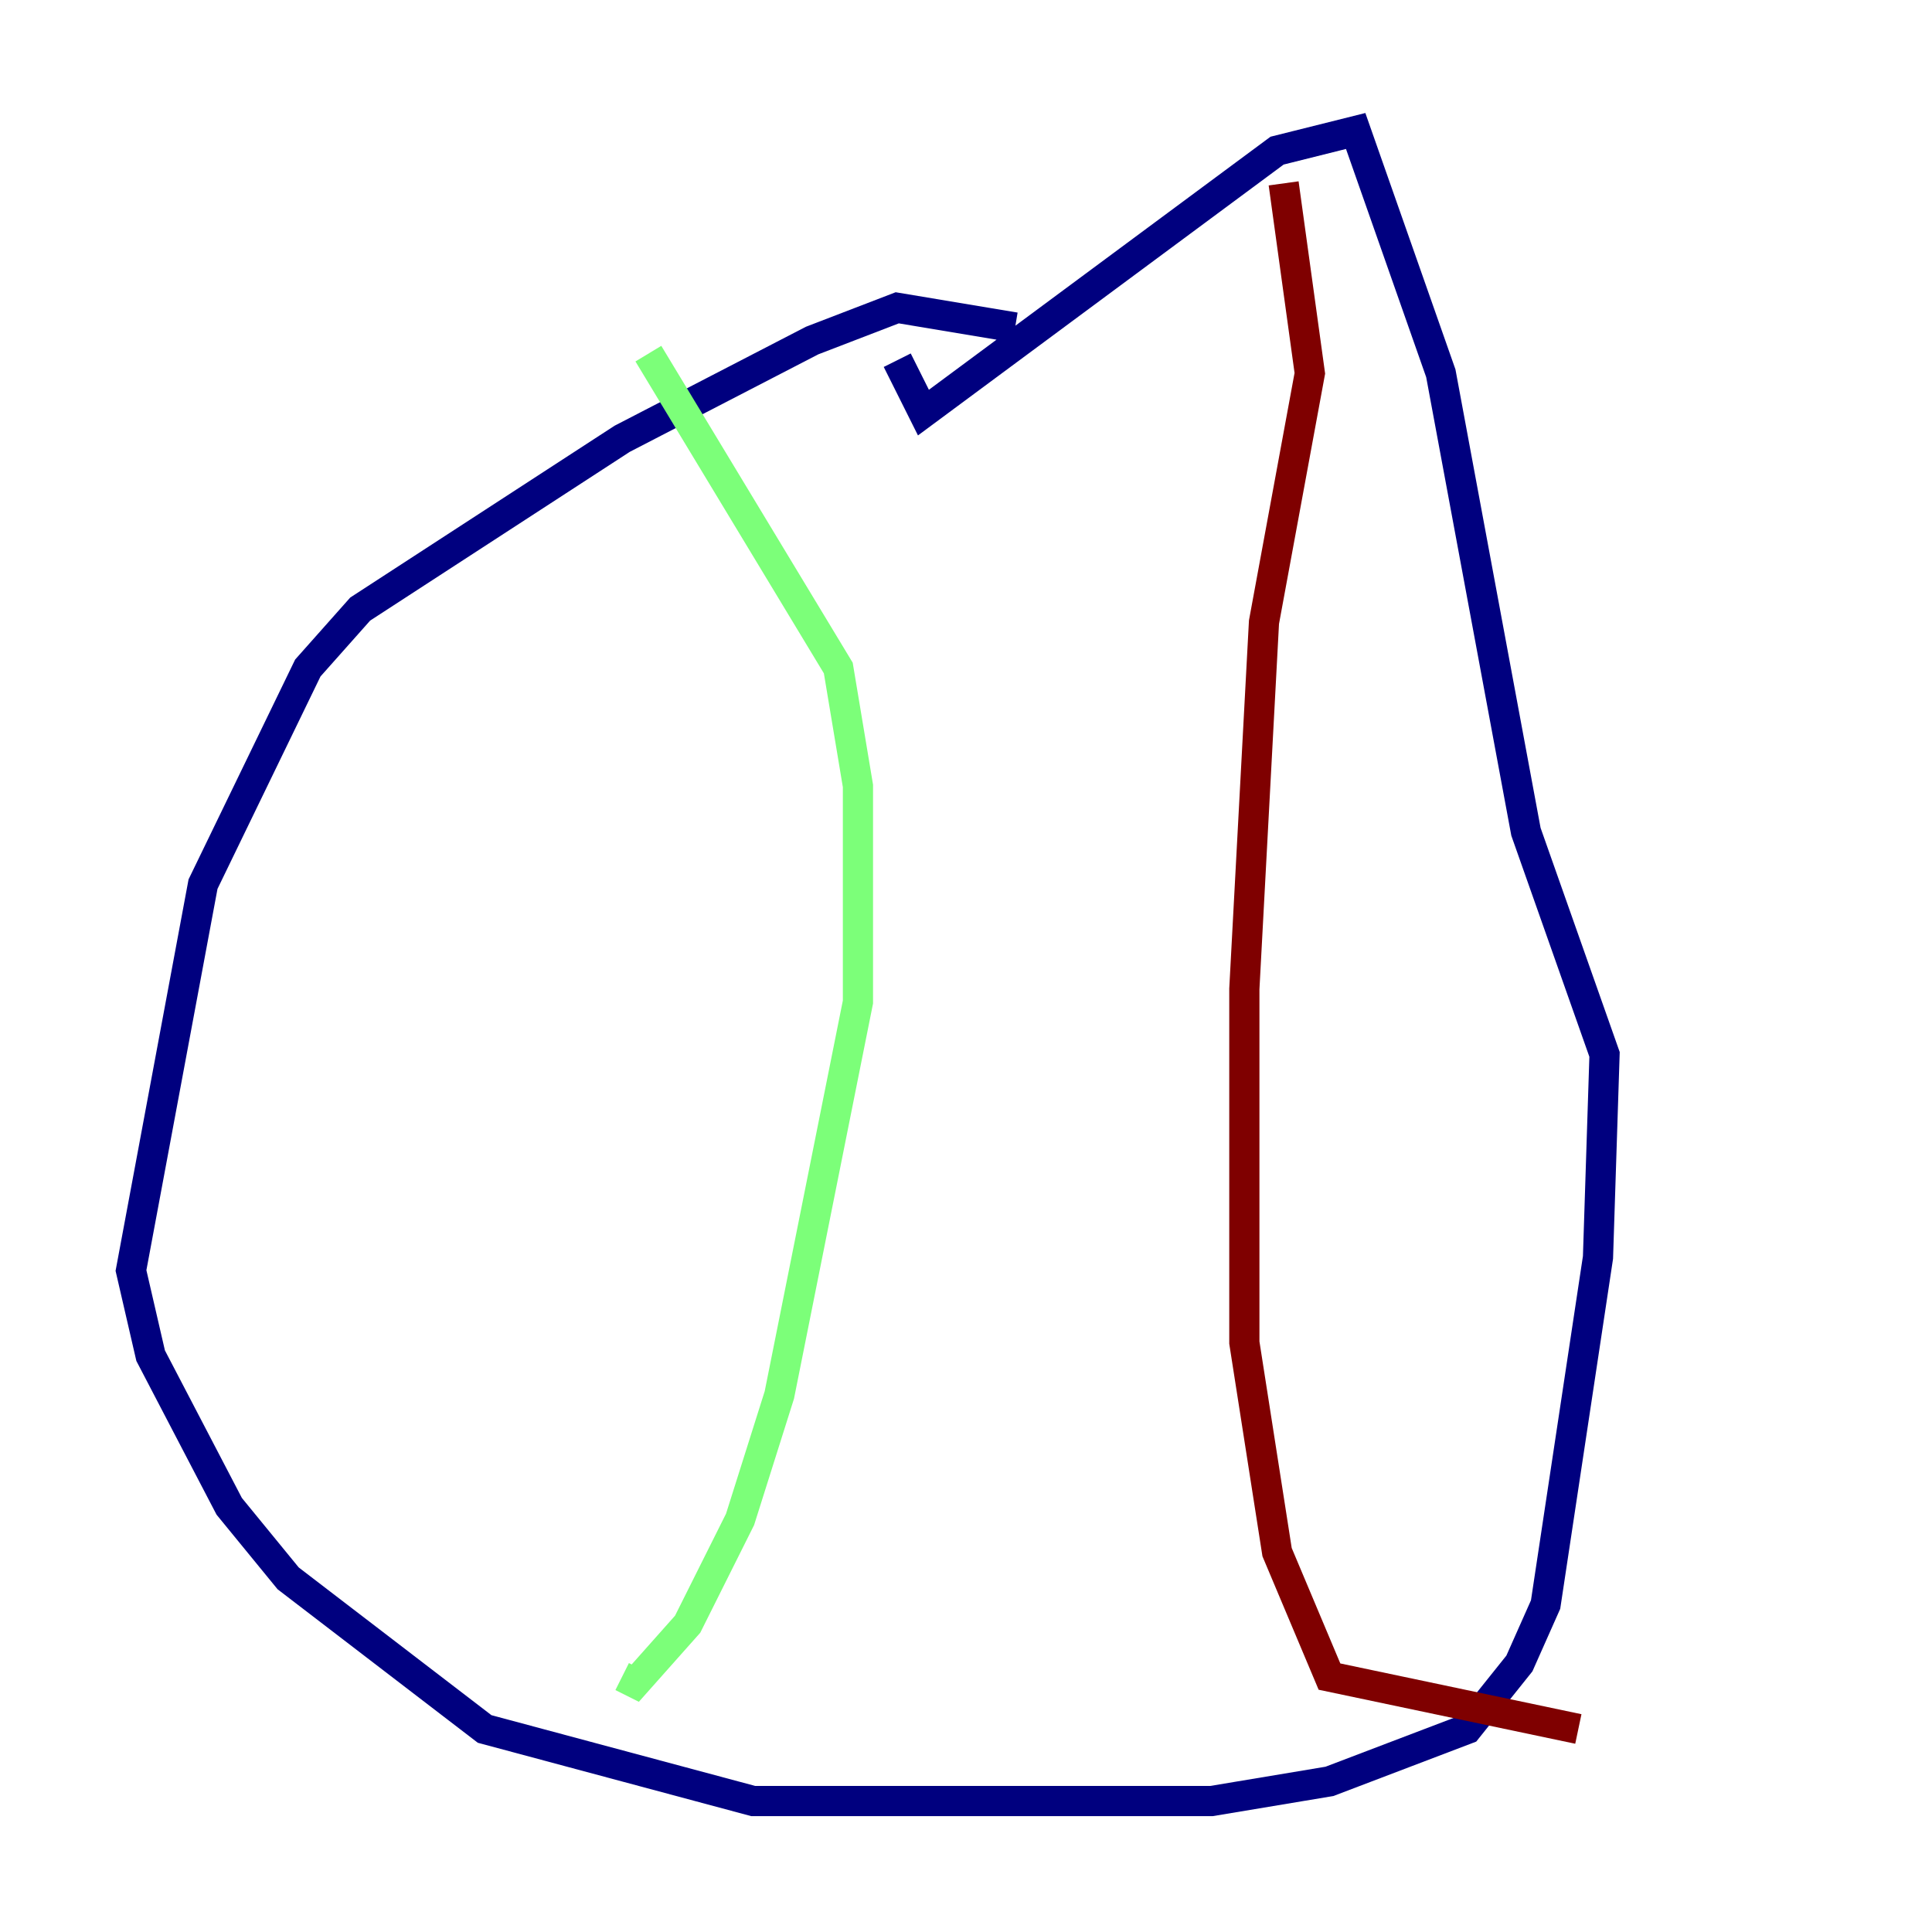 <?xml version="1.0" encoding="utf-8" ?>
<svg baseProfile="tiny" height="128" version="1.2" viewBox="0,0,128,128" width="128" xmlns="http://www.w3.org/2000/svg" xmlns:ev="http://www.w3.org/2001/xml-events" xmlns:xlink="http://www.w3.org/1999/xlink"><defs /><polyline fill="none" points="67.254,21.695 59.444,20.393 53.803,22.563 41.22,29.071 23.864,40.352 20.393,44.258 13.451,58.576 8.678,84.176 9.98,89.817 15.186,99.797 19.091,104.57 32.108,114.549 49.898,119.322 80.271,119.322 88.081,118.02 97.193,114.549 100.664,110.21 102.4,106.305 105.871,83.308 106.305,69.858 101.098,55.105 95.458,24.732 89.817,8.678 84.61,9.98 61.18,27.336 59.444,23.864" stroke="#00007f" stroke-width="2" /><polyline fill="none" points="42.956,23.43 55.539,44.258 56.841,52.068 56.841,66.386 51.634,92.42 49.031,100.664 45.559,107.607 42.088,111.512 41.22,111.078" stroke="#7cff79" stroke-width="2" /><polyline fill="none" points="85.044,12.149 86.78,24.732 83.742,41.22 82.441,65.519 82.441,88.949 84.61,102.834 88.081,111.078 104.57,114.549" stroke="#7f0000" stroke-width="2" /></svg>